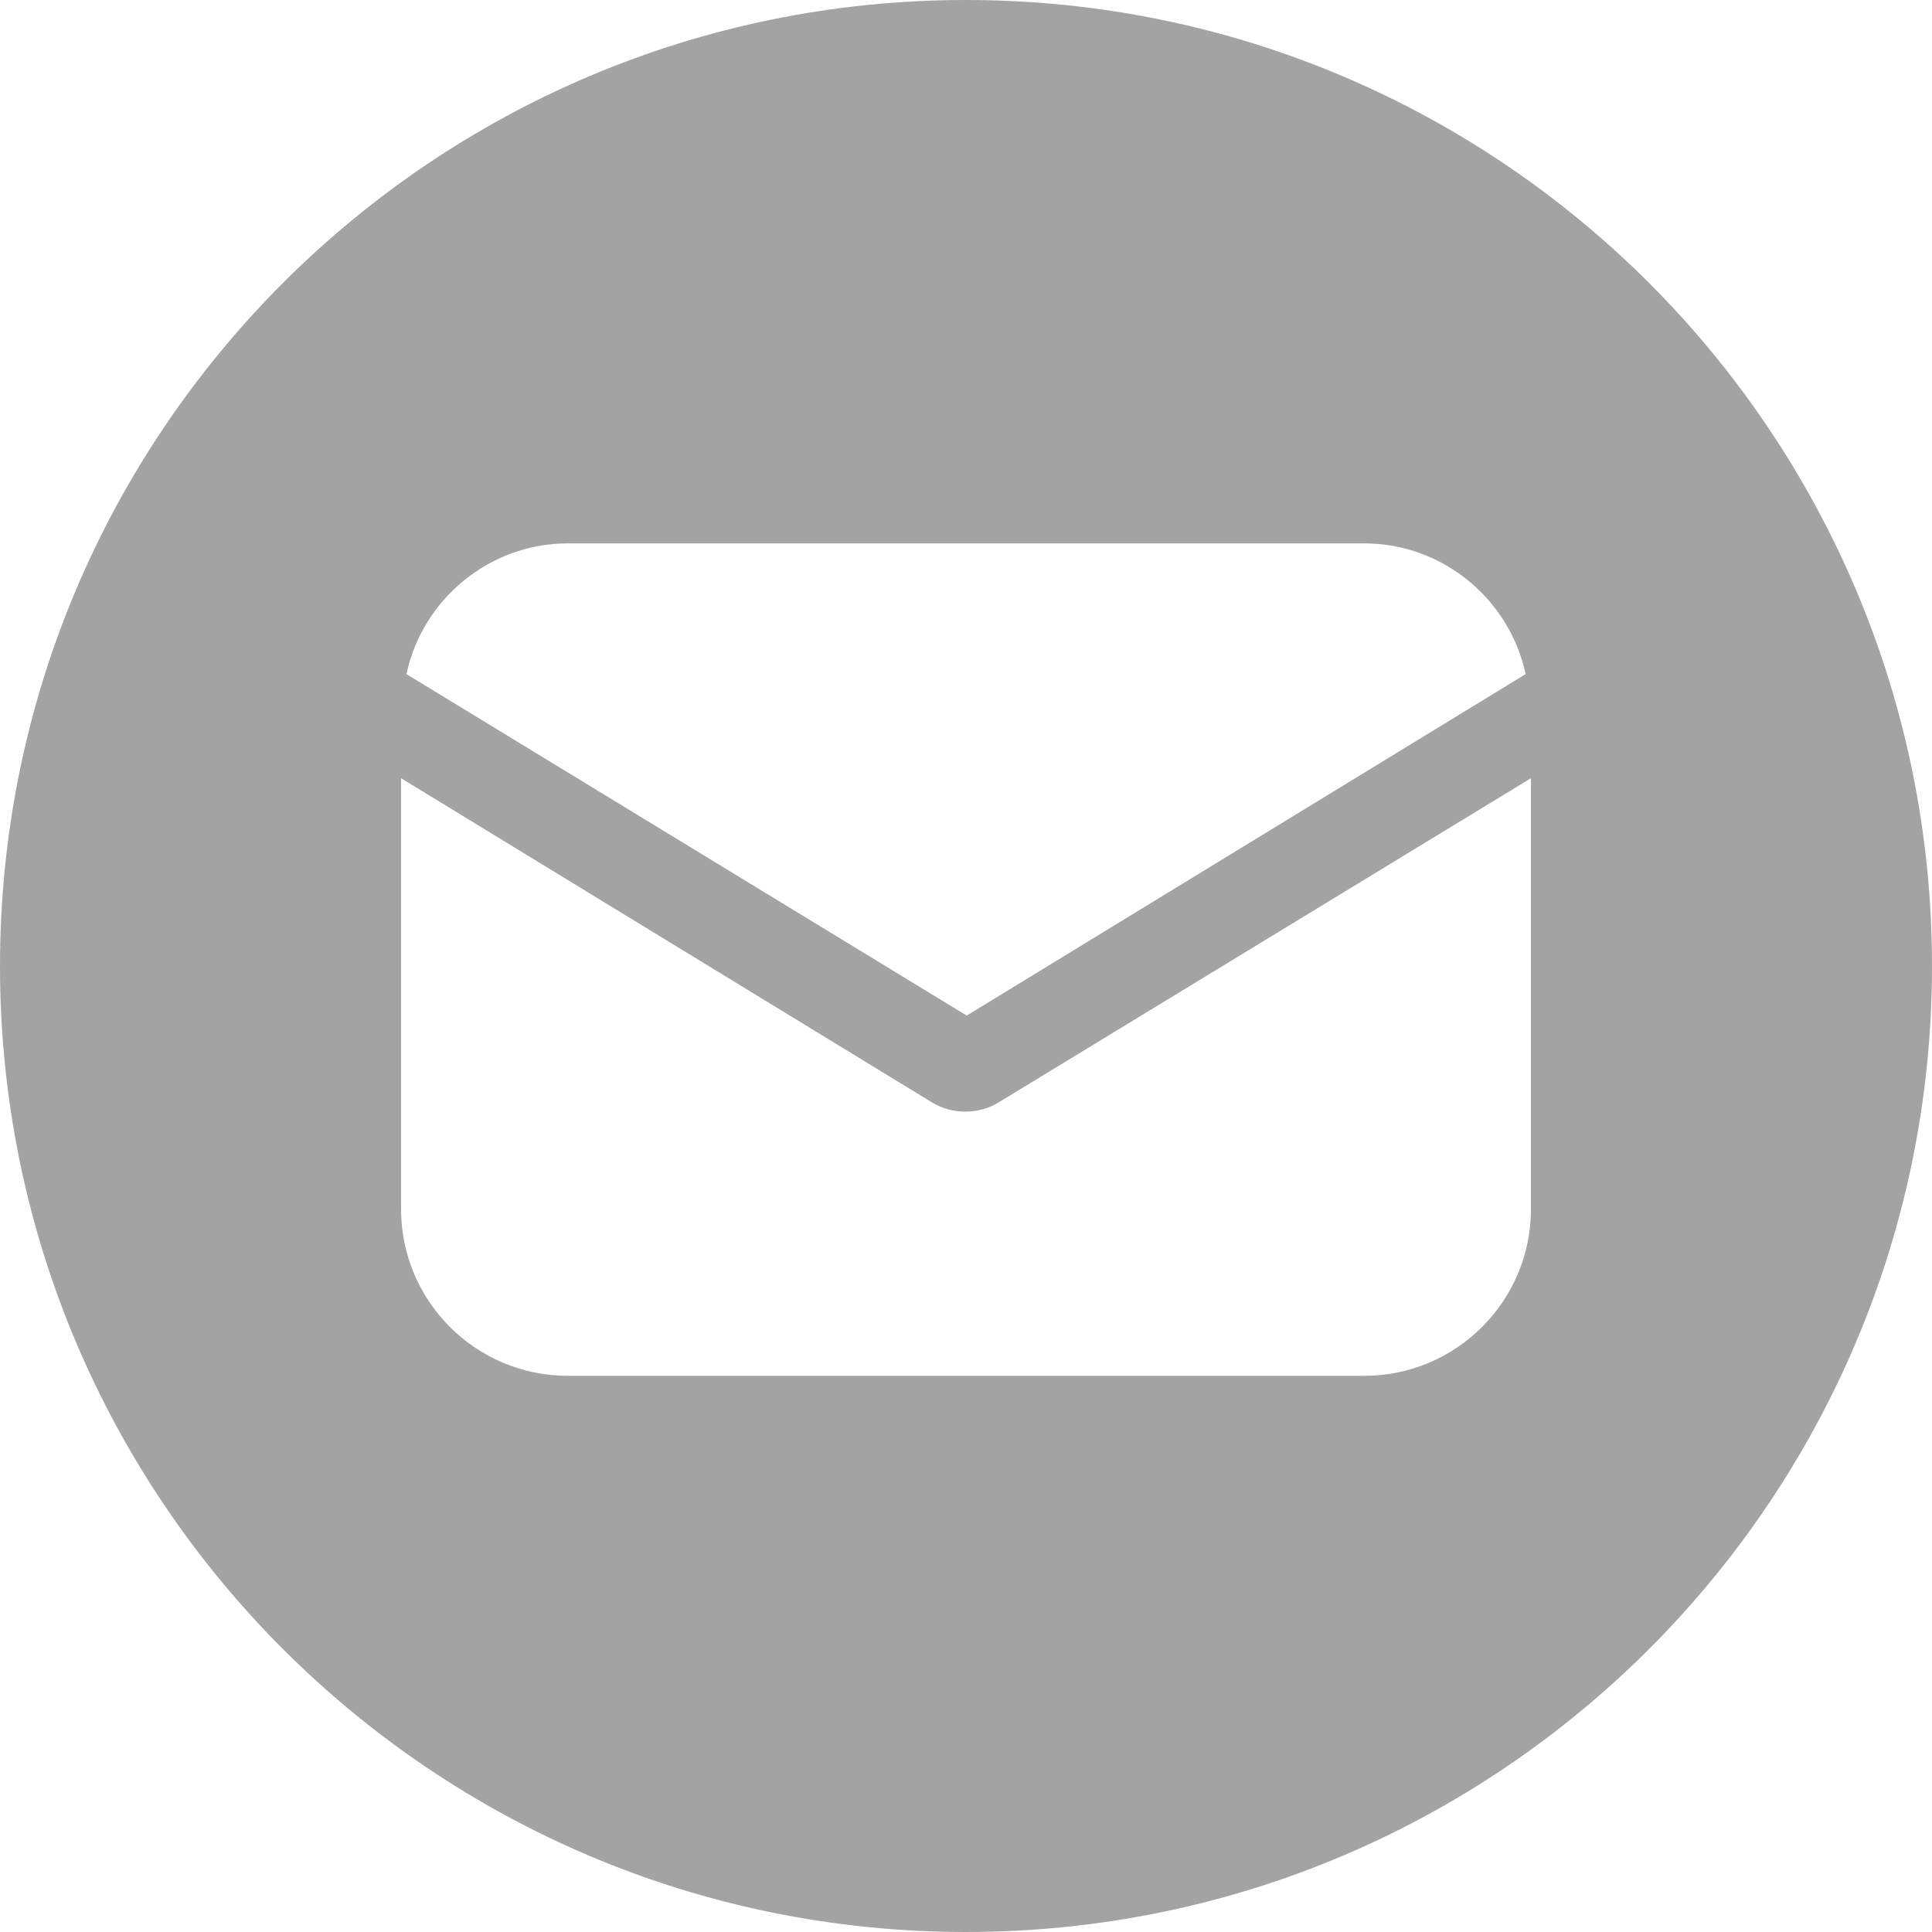 <svg width="24" height="24" viewBox="0 0 24 24" fill="none" xmlns="http://www.w3.org/2000/svg">
<path fill-rule="evenodd" clip-rule="evenodd" d="M12 24C18.627 24 24 18.627 24 12C24 5.373 18.627 0 12 0C5.373 0 0 5.373 0 12C0 18.627 5.373 24 12 24ZM16.947 6.75H7.054C6.076 6.75 5.248 7.446 5.049 8.374L12.009 12.616L18.952 8.374C18.753 7.446 17.925 6.75 16.947 6.75ZM12.406 13.694C12.273 13.776 12.124 13.809 11.992 13.809C11.859 13.809 11.71 13.776 11.577 13.694L4.982 9.667V15.019C4.982 16.163 5.91 17.091 7.053 17.091H16.947C18.09 17.091 19.018 16.163 19.018 15.019V9.667L12.406 13.694Z" fill="#A2A3A3"/>
</svg>

